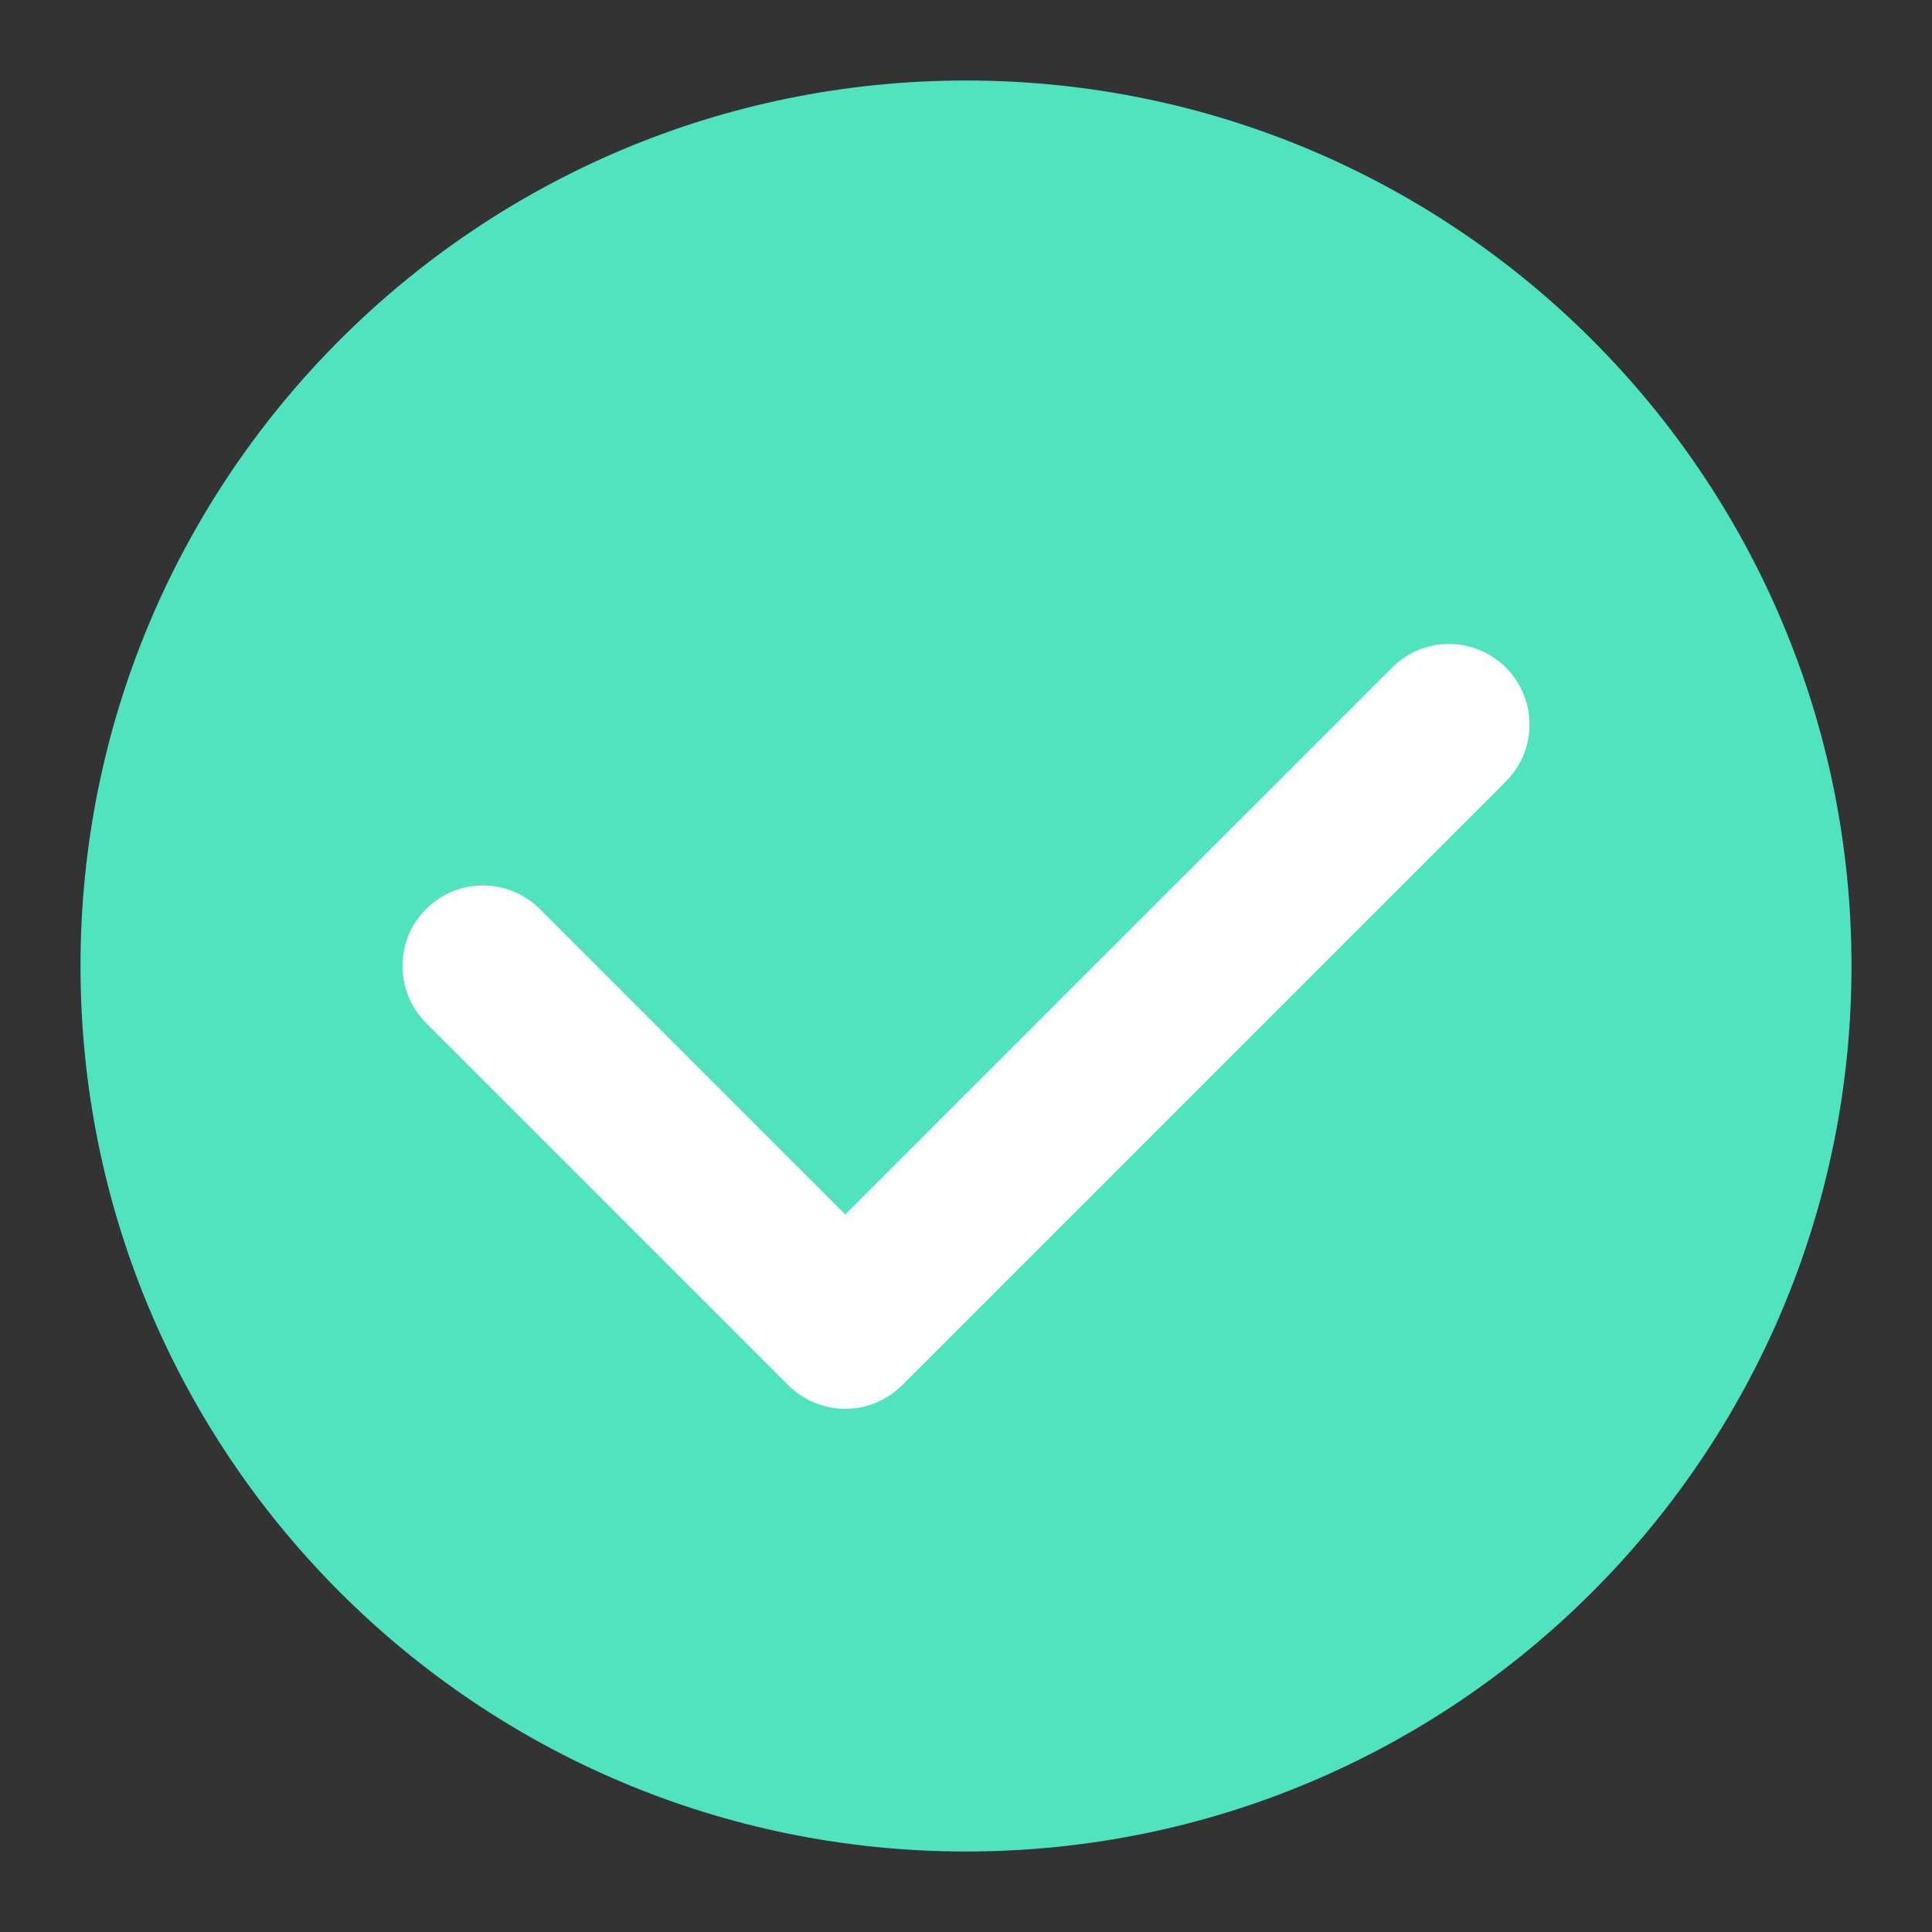 <svg width="24" height="24" viewBox="0 0 24 24" fill="none" xmlns="http://www.w3.org/2000/svg">
<rect x="0" y="0" width="24" height="24" fill="#333333" stroke="none"/>
<g clip-path="url(#clip0_323_15045)">
<path fill-rule="evenodd" clip-rule="evenodd" d="M23 12C23 18.075 18.075 23 12 23C5.925 23 1 18.075 1 12C1 5.925 5.925 1 12 1C18.075 1 23 5.925 23 12Z" fill="#50E3C0"/>
<path fill-rule="evenodd" clip-rule="evenodd" d="M18.707 8.293C19.098 8.683 19.098 9.317 18.707 9.707L11.207 17.207C10.817 17.598 10.183 17.598 9.793 17.207L5.293 12.707C4.902 12.317 4.902 11.683 5.293 11.293C5.683 10.902 6.317 10.902 6.707 11.293L10.5 15.086L17.293 8.293C17.683 7.902 18.317 7.902 18.707 8.293Z" fill="white"/>
</g>
<defs>
<clipPath id="clip0_323_15045">
<rect width="24" height="24" fill="white"/>
</clipPath>
</defs>
</svg>
